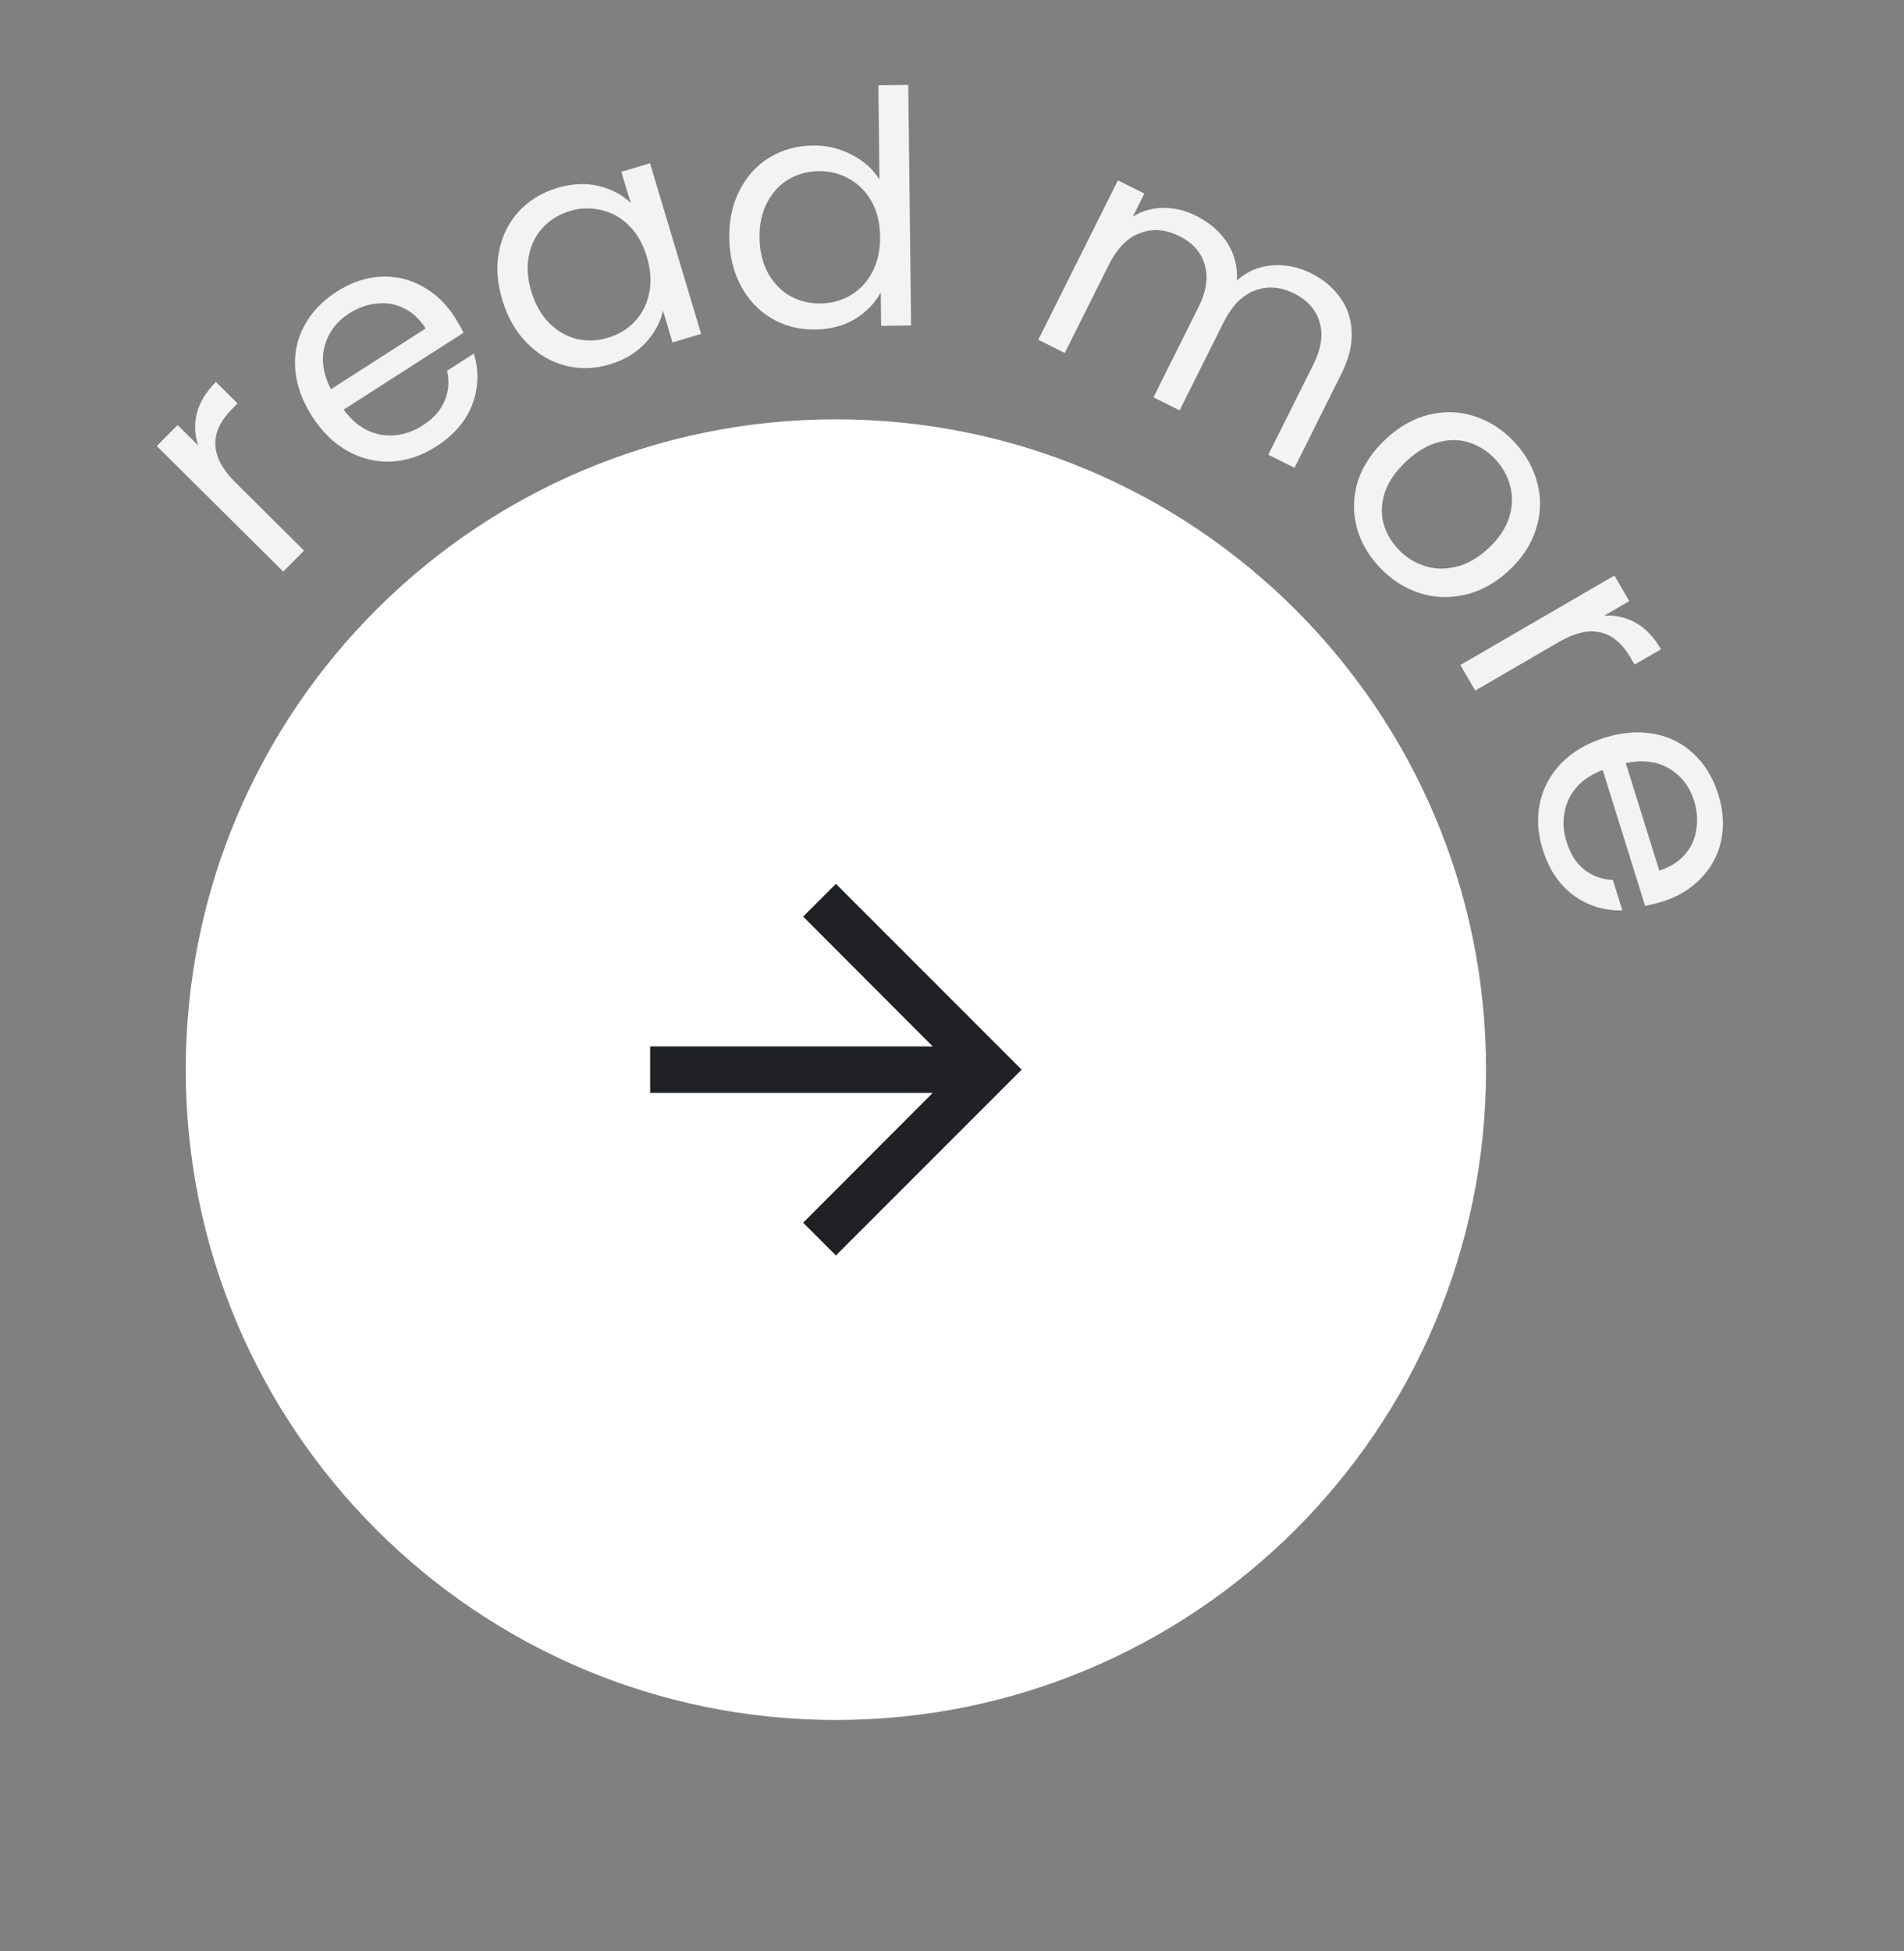 <svg width="41" height="42" viewBox="0 0 41 42" fill="none" xmlns="http://www.w3.org/2000/svg">
<rect x="0" y="0" width="41" height="42" fill="#808080" stroke="none"/>
<path d="M4 23.027C4 15.295 10.268 9.027 18 9.027C25.732 9.027 32 15.295 32 23.027C32 30.759 25.732 37.027 18 37.027C10.268 37.027 4 30.759 4 23.027Z" fill="white"/>
<path d="M18 19.027L17.295 19.732L20.085 22.527H14V23.527H20.085L17.295 26.322L18 27.027L22 23.027L18 19.027Z" fill="#202124"/>
<path opacity="0.9" d="M4.267 9.589C4.19 9.355 4.181 9.123 4.24 8.891C4.302 8.657 4.438 8.434 4.648 8.222L5.115 8.685L4.997 8.805C4.494 9.311 4.517 9.837 5.067 10.383L6.547 11.853L6.099 12.305L3.376 9.602L3.825 9.15L4.267 9.589Z" fill="white"/>
<path opacity="0.9" d="M9.792 6.828C9.857 6.93 9.921 7.042 9.982 7.163L7.401 8.818C7.625 9.124 7.893 9.304 8.205 9.359C8.519 9.407 8.817 9.341 9.1 9.159C9.332 9.011 9.49 8.834 9.575 8.63C9.662 8.419 9.679 8.203 9.626 7.982L10.203 7.612C10.316 7.977 10.306 8.342 10.172 8.704C10.036 9.063 9.776 9.366 9.391 9.613C9.085 9.809 8.766 9.917 8.434 9.936C8.106 9.952 7.793 9.878 7.494 9.715C7.193 9.548 6.935 9.298 6.721 8.964C6.507 8.63 6.386 8.294 6.358 7.957C6.331 7.62 6.394 7.308 6.548 7.021C6.703 6.727 6.938 6.48 7.252 6.278C7.558 6.081 7.872 5.974 8.194 5.957C8.515 5.939 8.814 6.008 9.091 6.163C9.369 6.312 9.603 6.533 9.792 6.828ZM9.166 7.071C9.035 6.867 8.878 6.721 8.694 6.634C8.508 6.542 8.313 6.51 8.108 6.536C7.904 6.556 7.708 6.626 7.519 6.747C7.248 6.921 7.072 7.156 6.99 7.452C6.913 7.746 6.958 8.055 7.127 8.379L9.166 7.071Z" fill="white"/>
<path opacity="0.9" d="M10.816 6.455C10.703 6.079 10.681 5.728 10.748 5.401C10.814 5.069 10.956 4.786 11.173 4.55C11.394 4.313 11.668 4.146 11.994 4.048C12.316 3.952 12.616 3.937 12.895 4.005C13.173 4.073 13.402 4.194 13.581 4.369L13.38 3.699L13.997 3.514L15.098 7.188L14.482 7.373L14.277 6.689C14.22 6.94 14.093 7.173 13.894 7.389C13.699 7.598 13.442 7.75 13.125 7.846C12.799 7.943 12.479 7.951 12.168 7.869C11.855 7.788 11.58 7.624 11.341 7.379C11.102 7.134 10.927 6.826 10.816 6.455ZM13.929 5.529C13.846 5.252 13.718 5.027 13.544 4.855C13.371 4.683 13.172 4.572 12.948 4.523C12.726 4.467 12.502 4.474 12.274 4.542C12.046 4.61 11.854 4.726 11.698 4.89C11.543 5.053 11.44 5.255 11.39 5.494C11.34 5.733 11.356 5.991 11.439 6.268C11.524 6.55 11.653 6.779 11.828 6.955C12.001 7.128 12.198 7.241 12.42 7.297C12.64 7.348 12.864 7.339 13.092 7.271C13.32 7.203 13.511 7.087 13.667 6.923C13.826 6.754 13.93 6.55 13.98 6.31C14.029 6.067 14.012 5.806 13.929 5.529Z" fill="white"/>
<path opacity="0.9" d="M15.704 5.12C15.7 4.728 15.775 4.384 15.931 4.089C16.086 3.788 16.3 3.555 16.573 3.388C16.852 3.222 17.163 3.136 17.509 3.132C17.807 3.129 18.086 3.196 18.344 3.333C18.602 3.465 18.8 3.642 18.938 3.865L18.915 1.835L19.558 1.827L19.619 7.007L18.974 7.015L18.966 6.294C18.843 6.524 18.658 6.715 18.413 6.867C18.167 7.015 17.879 7.09 17.547 7.094C17.207 7.098 16.895 7.018 16.613 6.853C16.336 6.688 16.116 6.455 15.954 6.154C15.792 5.852 15.709 5.508 15.704 5.12ZM18.952 5.09C18.949 4.8 18.888 4.549 18.768 4.336C18.649 4.123 18.489 3.961 18.287 3.851C18.09 3.737 17.872 3.681 17.634 3.684C17.396 3.687 17.18 3.745 16.985 3.859C16.79 3.974 16.636 4.139 16.522 4.355C16.407 4.571 16.352 4.824 16.355 5.113C16.359 5.407 16.42 5.663 16.539 5.881C16.658 6.094 16.817 6.258 17.014 6.372C17.211 6.482 17.429 6.535 17.667 6.533C17.905 6.53 18.121 6.471 18.316 6.357C18.515 6.238 18.672 6.071 18.786 5.855C18.9 5.634 18.956 5.379 18.952 5.09Z" fill="white"/>
<path opacity="0.9" d="M28.23 5.882C28.498 6.015 28.707 6.191 28.86 6.408C29.014 6.62 29.097 6.868 29.107 7.149C29.118 7.431 29.044 7.731 28.885 8.048L27.875 10.071L27.311 9.789L28.281 7.848C28.452 7.505 28.497 7.202 28.416 6.937C28.34 6.67 28.159 6.464 27.871 6.32C27.574 6.172 27.29 6.15 27.019 6.255C26.75 6.355 26.526 6.585 26.346 6.944L25.401 8.835L24.838 8.553L25.808 6.612C25.979 6.27 26.023 5.966 25.942 5.701C25.867 5.434 25.685 5.228 25.397 5.084C25.101 4.936 24.817 4.914 24.546 5.019C24.276 5.119 24.052 5.349 23.873 5.708L22.928 7.599L22.358 7.314L24.073 3.883L24.642 4.167L24.395 4.662C24.598 4.539 24.817 4.476 25.053 4.474C25.293 4.474 25.527 4.531 25.757 4.646C26.045 4.79 26.267 4.982 26.424 5.222C26.581 5.462 26.651 5.734 26.634 6.039C26.851 5.845 27.104 5.736 27.392 5.713C27.68 5.69 27.959 5.746 28.23 5.882Z" fill="white"/>
<path opacity="0.9" d="M29.689 12.193C29.445 11.929 29.284 11.634 29.204 11.307C29.128 10.984 29.143 10.659 29.248 10.333C29.36 10.007 29.562 9.71 29.853 9.441C30.142 9.175 30.452 9.002 30.786 8.923C31.126 8.844 31.454 8.859 31.77 8.967C32.089 9.073 32.372 9.259 32.619 9.526C32.866 9.794 33.029 10.091 33.109 10.418C33.191 10.742 33.18 11.066 33.075 11.392C32.972 11.722 32.775 12.021 32.484 12.29C32.192 12.559 31.875 12.732 31.532 12.807C31.195 12.883 30.866 12.866 30.543 12.758C30.221 12.649 29.936 12.461 29.689 12.193ZM30.1 11.813C30.255 11.981 30.441 12.103 30.655 12.177C30.87 12.252 31.098 12.261 31.338 12.205C31.581 12.152 31.816 12.021 32.042 11.812C32.269 11.603 32.419 11.381 32.495 11.146C32.57 10.912 32.579 10.687 32.522 10.474C32.468 10.257 32.363 10.064 32.208 9.896C32.05 9.725 31.865 9.604 31.653 9.532C31.448 9.461 31.227 9.456 30.99 9.516C30.753 9.576 30.521 9.71 30.295 9.919C30.065 10.131 29.91 10.351 29.828 10.579C29.749 10.81 29.735 11.033 29.786 11.246C29.84 11.456 29.945 11.645 30.1 11.813Z" fill="white"/>
<path opacity="0.9" d="M34.545 13.253C34.791 13.24 35.018 13.292 35.226 13.408C35.437 13.529 35.617 13.719 35.767 13.977L35.198 14.307L35.114 14.162C34.755 13.544 34.241 13.43 33.571 13.819L31.767 14.867L31.447 14.316L34.764 12.39L35.084 12.941L34.545 13.253Z" fill="white"/>
<path opacity="0.9" d="M35.799 19.408C35.684 19.445 35.559 19.476 35.426 19.503L34.512 16.576C34.158 16.711 33.914 16.922 33.778 17.209C33.649 17.498 33.634 17.803 33.734 18.124C33.816 18.387 33.944 18.587 34.119 18.723C34.299 18.862 34.503 18.935 34.73 18.943L34.935 19.598C34.552 19.609 34.203 19.503 33.889 19.279C33.579 19.053 33.356 18.721 33.22 18.285C33.111 17.937 33.092 17.601 33.162 17.276C33.233 16.956 33.386 16.673 33.623 16.428C33.864 16.182 34.174 16 34.552 15.882C34.931 15.764 35.286 15.736 35.619 15.798C35.951 15.861 36.236 16.004 36.472 16.229C36.714 16.456 36.891 16.748 37.002 17.105C37.11 17.452 37.13 17.783 37.062 18.098C36.994 18.412 36.849 18.682 36.626 18.908C36.409 19.137 36.134 19.304 35.799 19.408ZM35.73 18.741C35.962 18.668 36.144 18.555 36.277 18.401C36.414 18.246 36.498 18.066 36.527 17.861C36.562 17.66 36.546 17.452 36.479 17.238C36.383 16.931 36.203 16.699 35.939 16.542C35.676 16.389 35.366 16.351 35.009 16.428L35.73 18.741Z" fill="white"/>
</svg>
